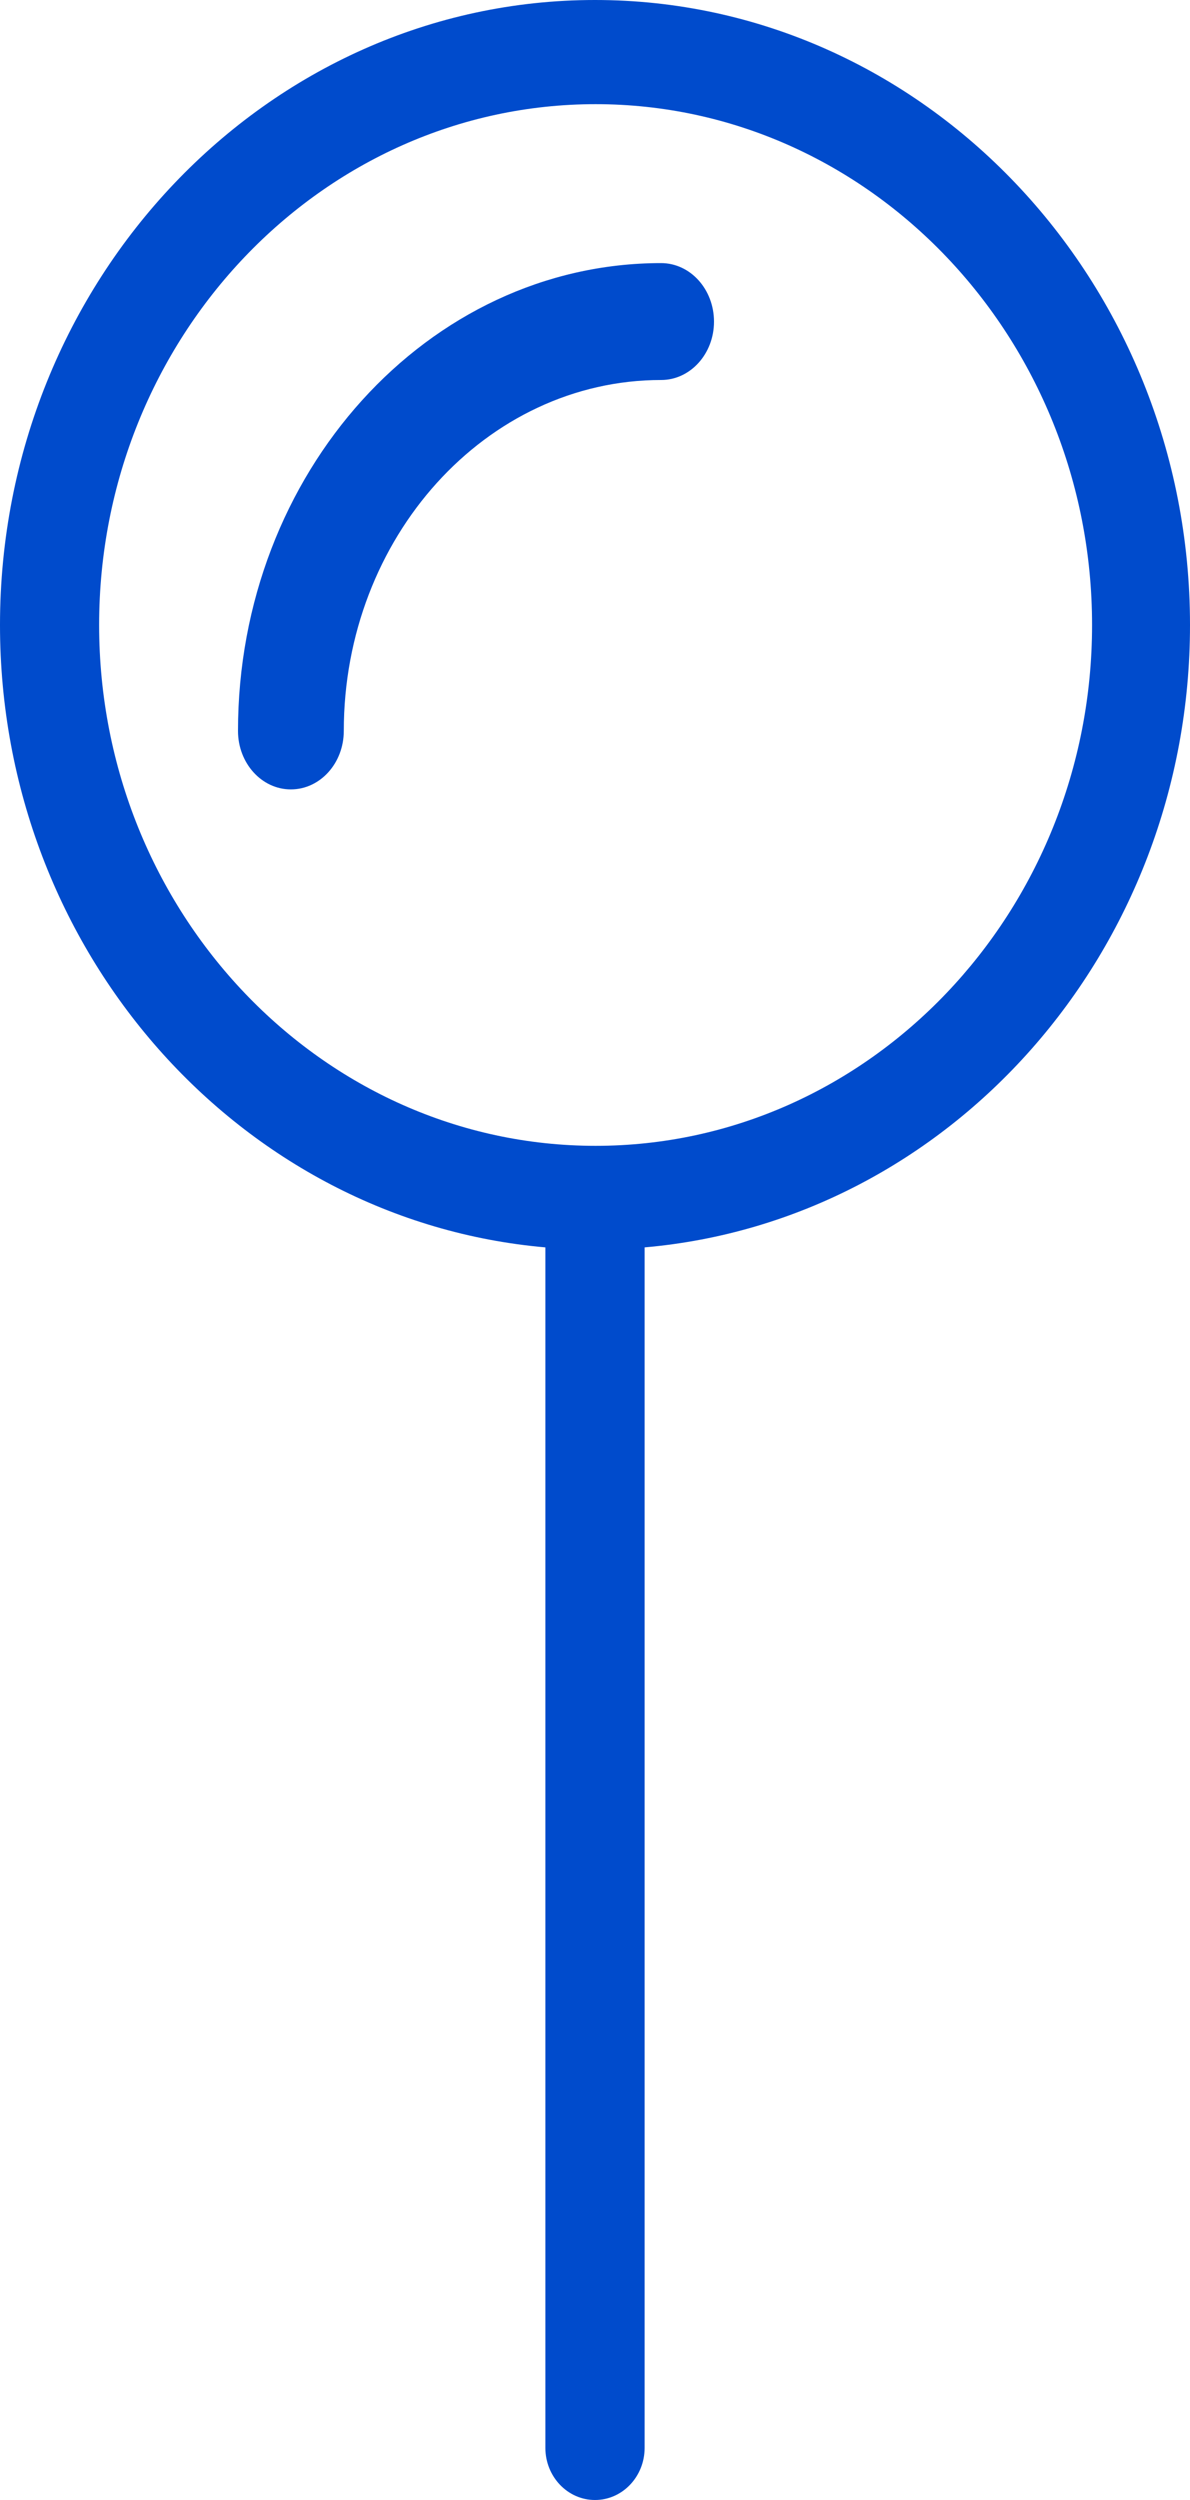 <svg xmlns="http://www.w3.org/2000/svg" width="10" height="21" viewBox="0 0 10 21"><g><g><path fill="#004bcc" d="M5.005 9.625c-2.3 0-4.172-1.963-4.172-4.375S2.705.875 5.005.875 9.177 2.838 9.177 5.25 7.305 9.625 5.005 9.625zM5 0C2.243 0 0 2.355 0 5.25c0 2.747 2.02 5.004 4.583 5.228v10.084c0 .242.187.438.417.438.23 0 .417-.196.417-.438V10.478C7.979 10.254 10 7.998 10 5.25 10 2.355 7.757 0 5 0z"/></g><g><path fill="#004bcc" d="M5.556 2.21C3.595 2.21 2 3.973 2 6.14c0 .271.199.491.444.491.246 0 .445-.22.445-.491 0-1.625 1.196-2.948 2.667-2.948.245 0 .444-.22.444-.49 0-.272-.199-.492-.445-.492z"/></g></g></svg>